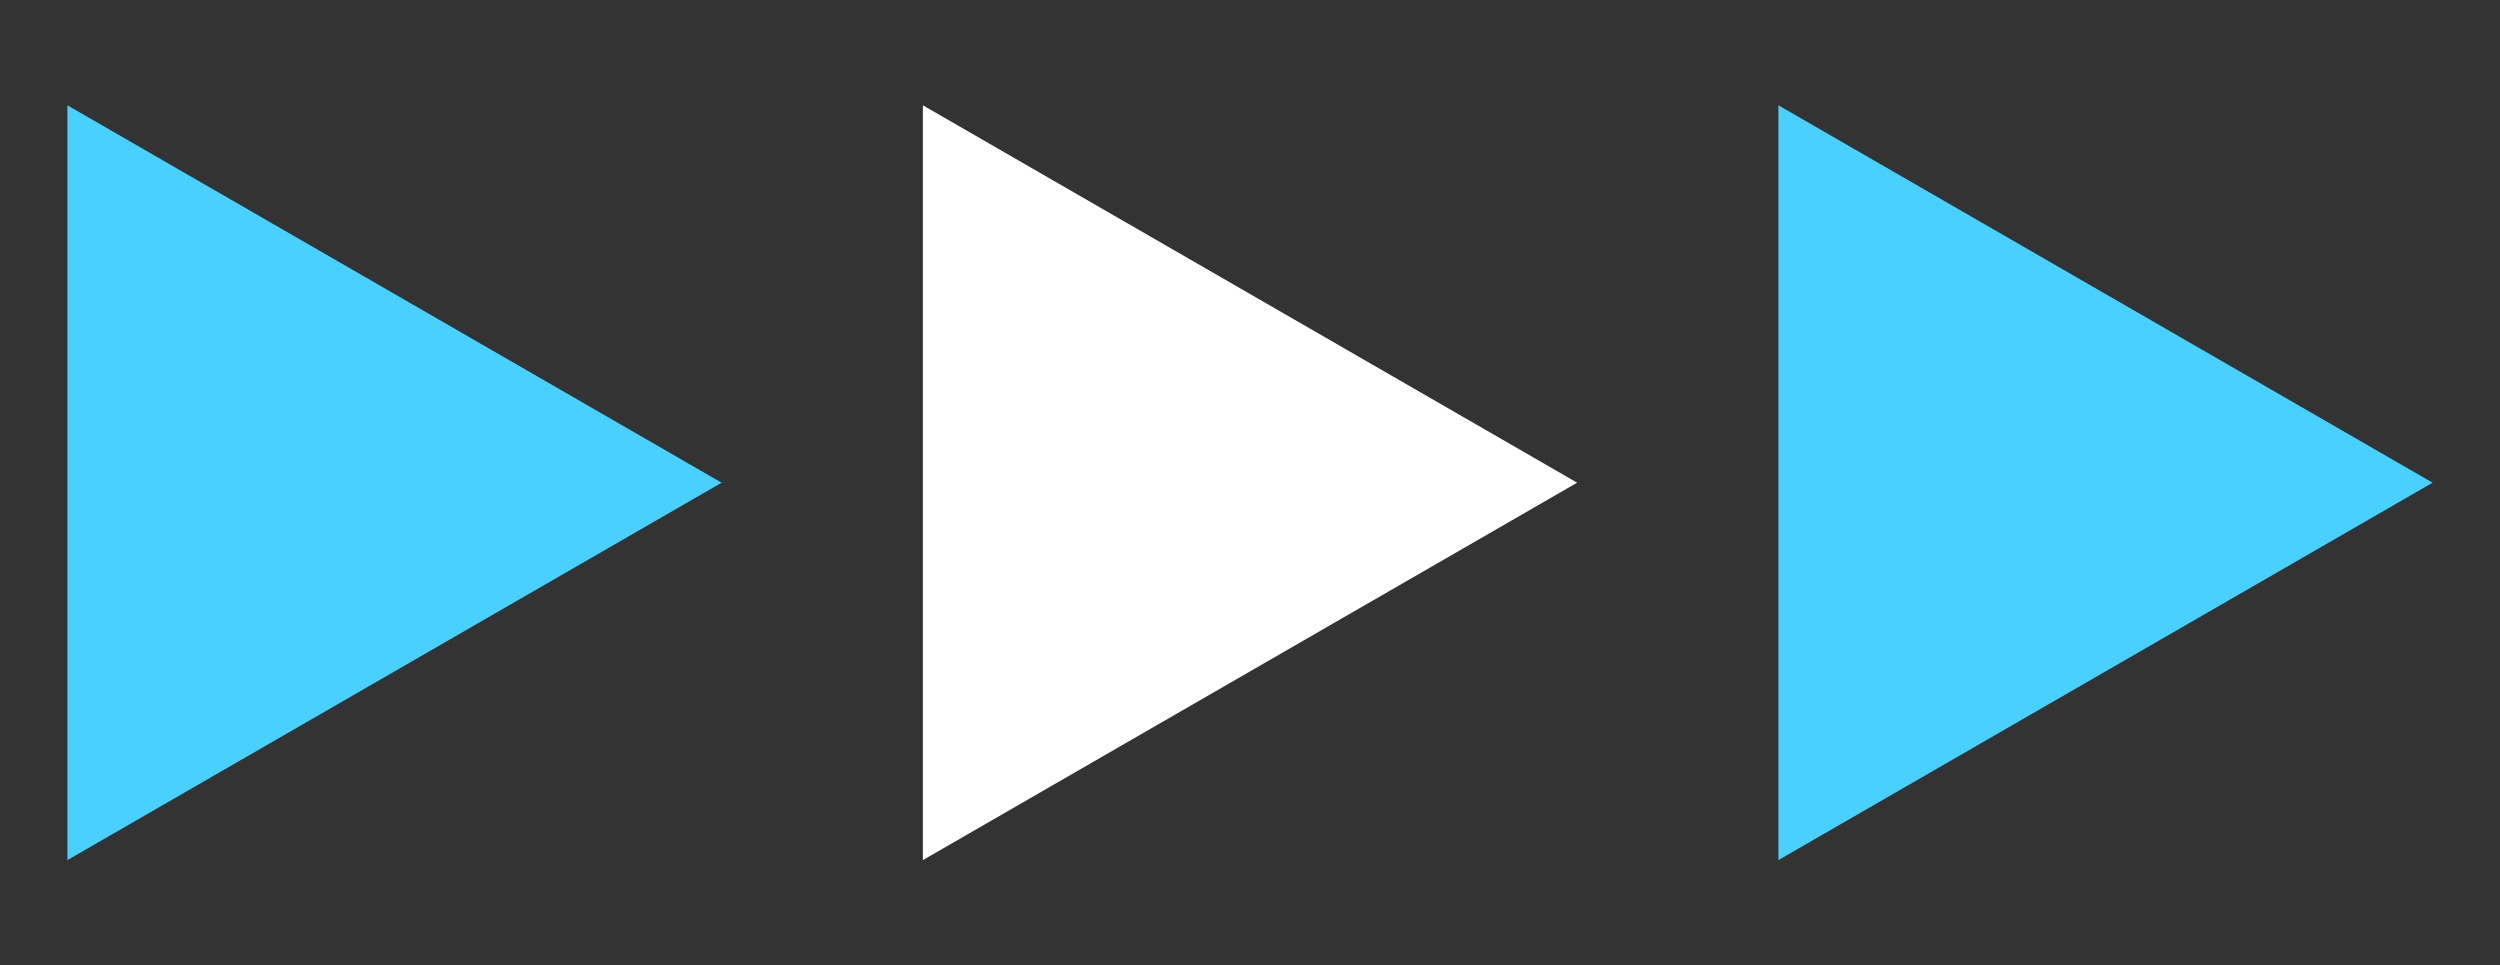 <svg id="Capa_1" data-name="Capa 1" xmlns="http://www.w3.org/2000/svg" viewBox="0 0 448 173"><rect x="0" y="0" width="448" height="173" fill="#333333" stroke="none"/><defs><style>.cls-1{fill:#fff;}.cls-2{fill:#4ad0ff;}</style></defs><path id="Polígono_12" data-name="Polígono 12" class="cls-1" d="M282.62,86.5,165.38,154.13V18.87Z"/><path id="Polígono_13" data-name="Polígono 13" class="cls-2" d="M129.31,86.5,12.08,154.13V18.87Z"/><path id="Polígono_11" data-name="Polígono 11" class="cls-2" d="M435.92,86.5,318.69,154.13V18.87Z"/></svg>